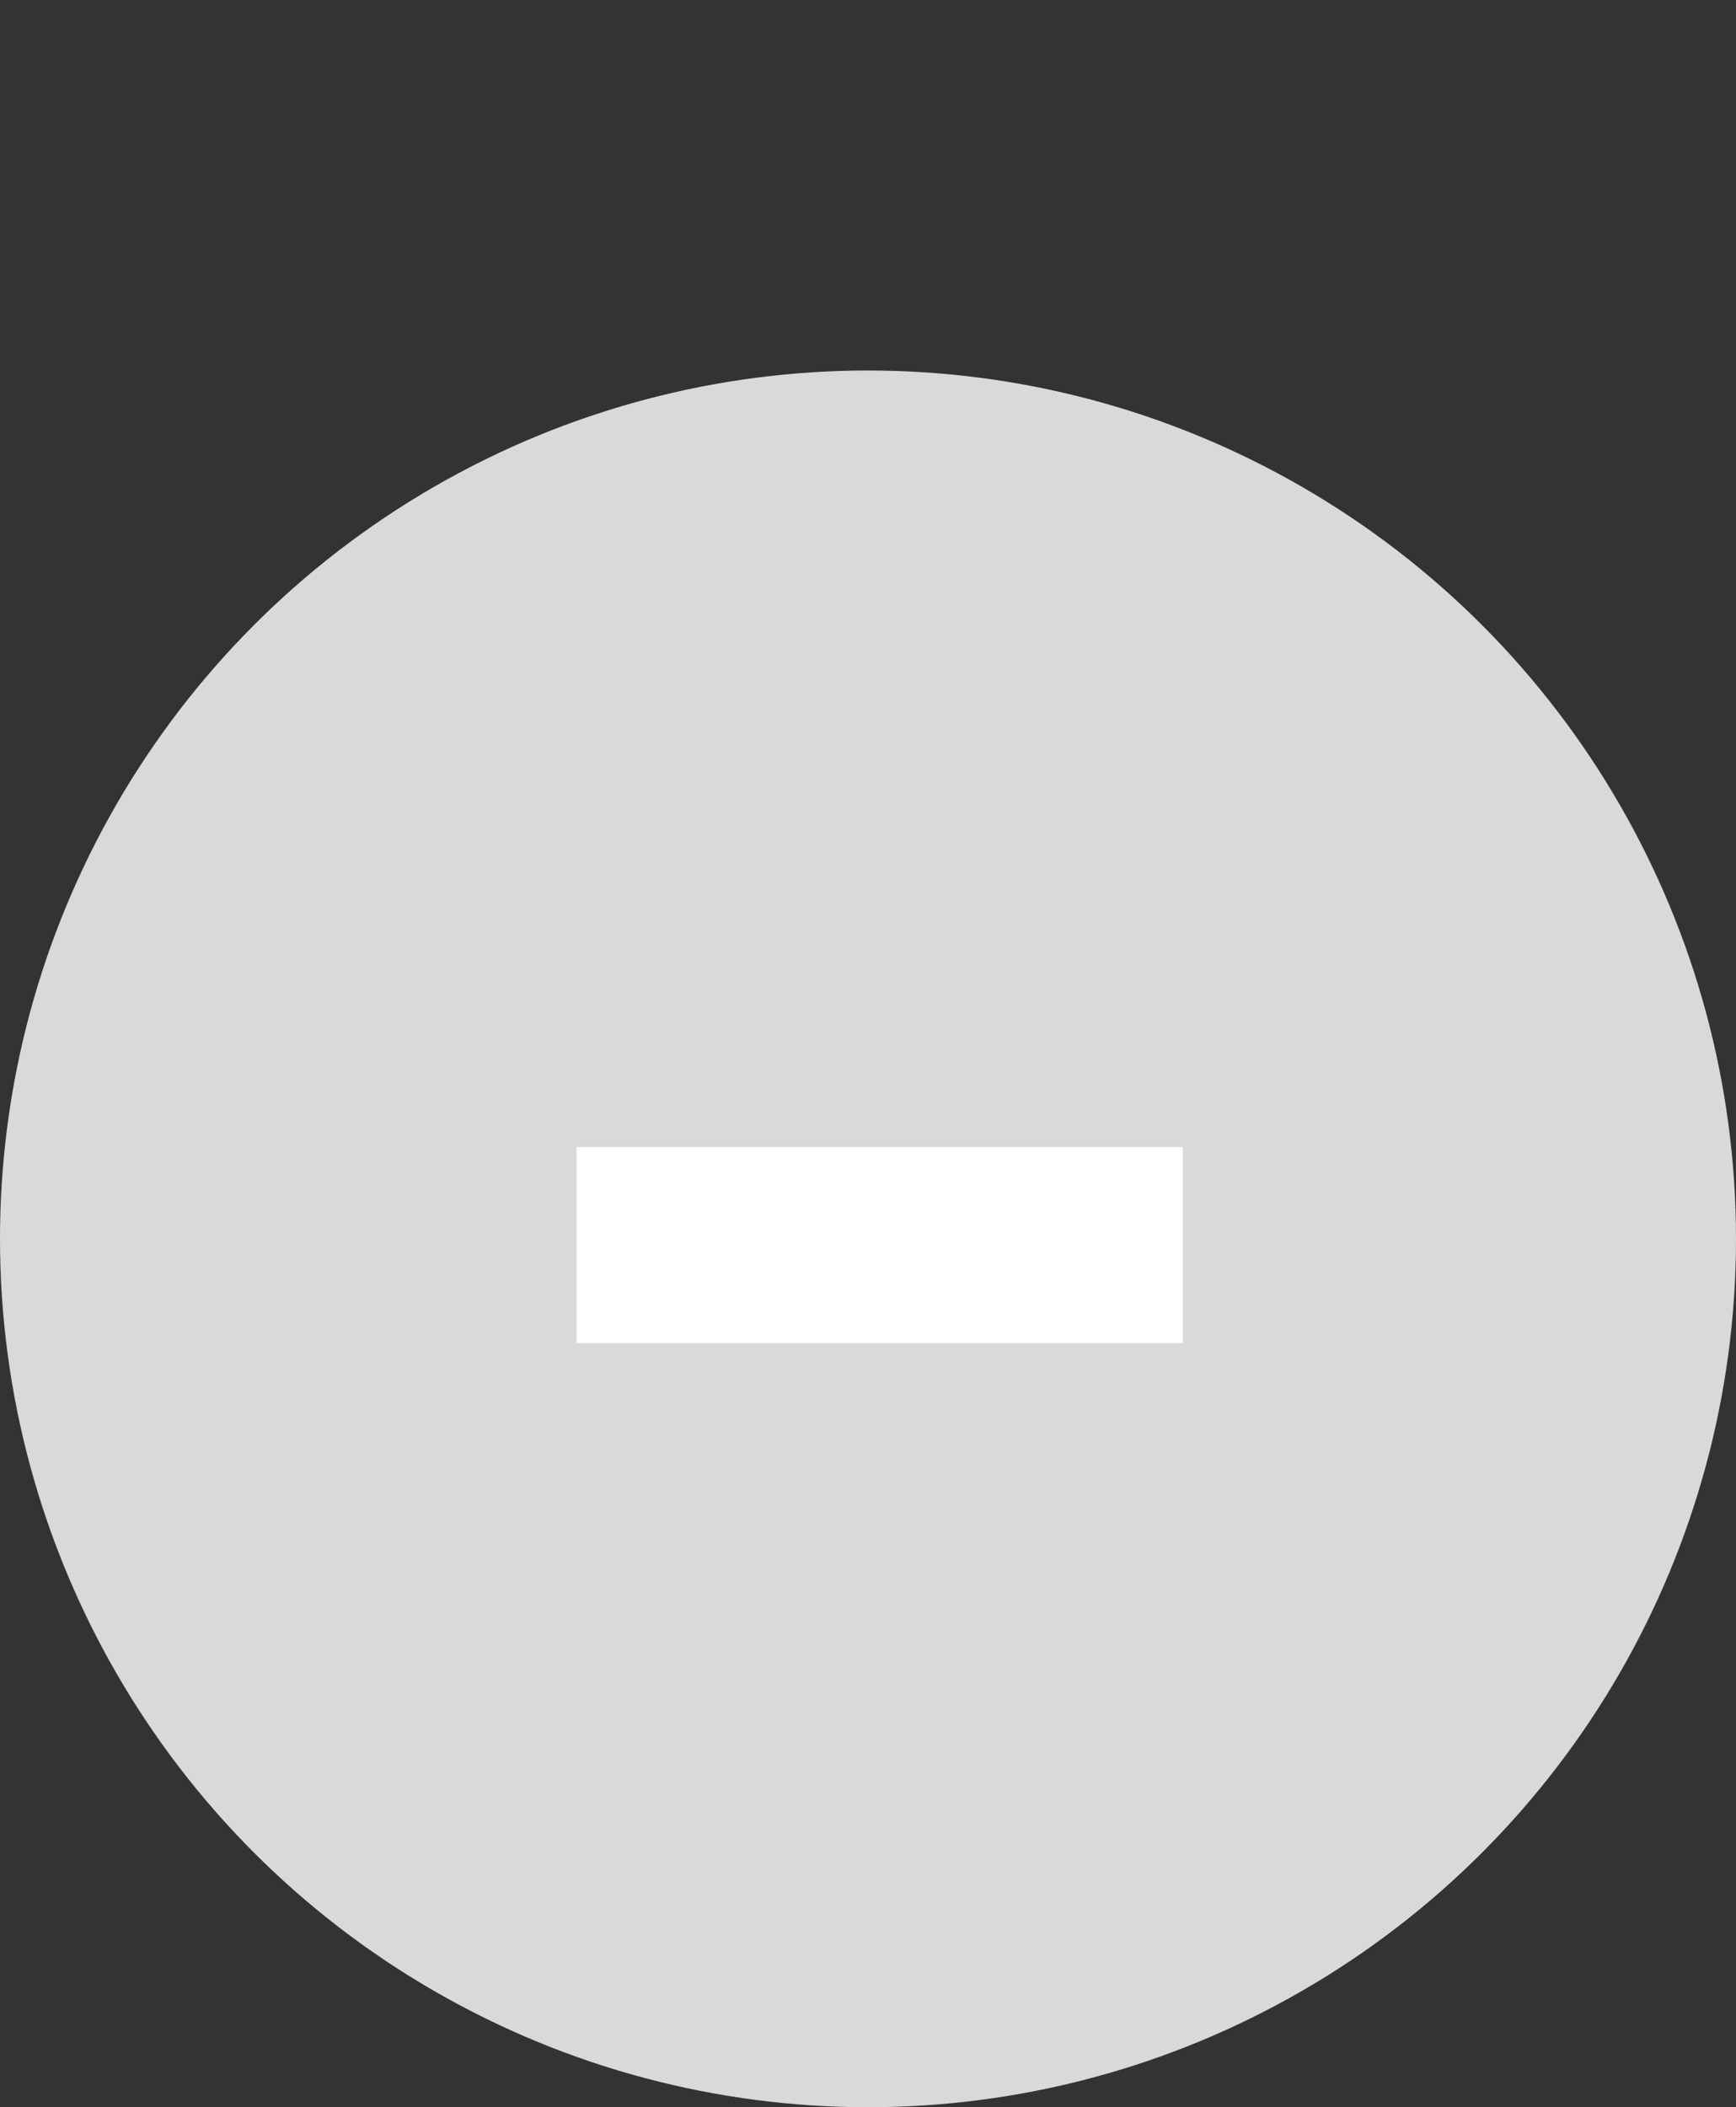 <svg width="75" height="91" viewBox="0 0 75 91" fill="none" xmlns="http://www.w3.org/2000/svg">
<rect x="0" y="0" width="75" height="91" fill="#333333" stroke="none"/>
<circle cx="37.5" cy="53.5" r="37.5" fill="#D9D9D9"/>
<path d="M51.1 49.534V58H24.907V49.534H51.1Z" fill="white"/>
</svg>
